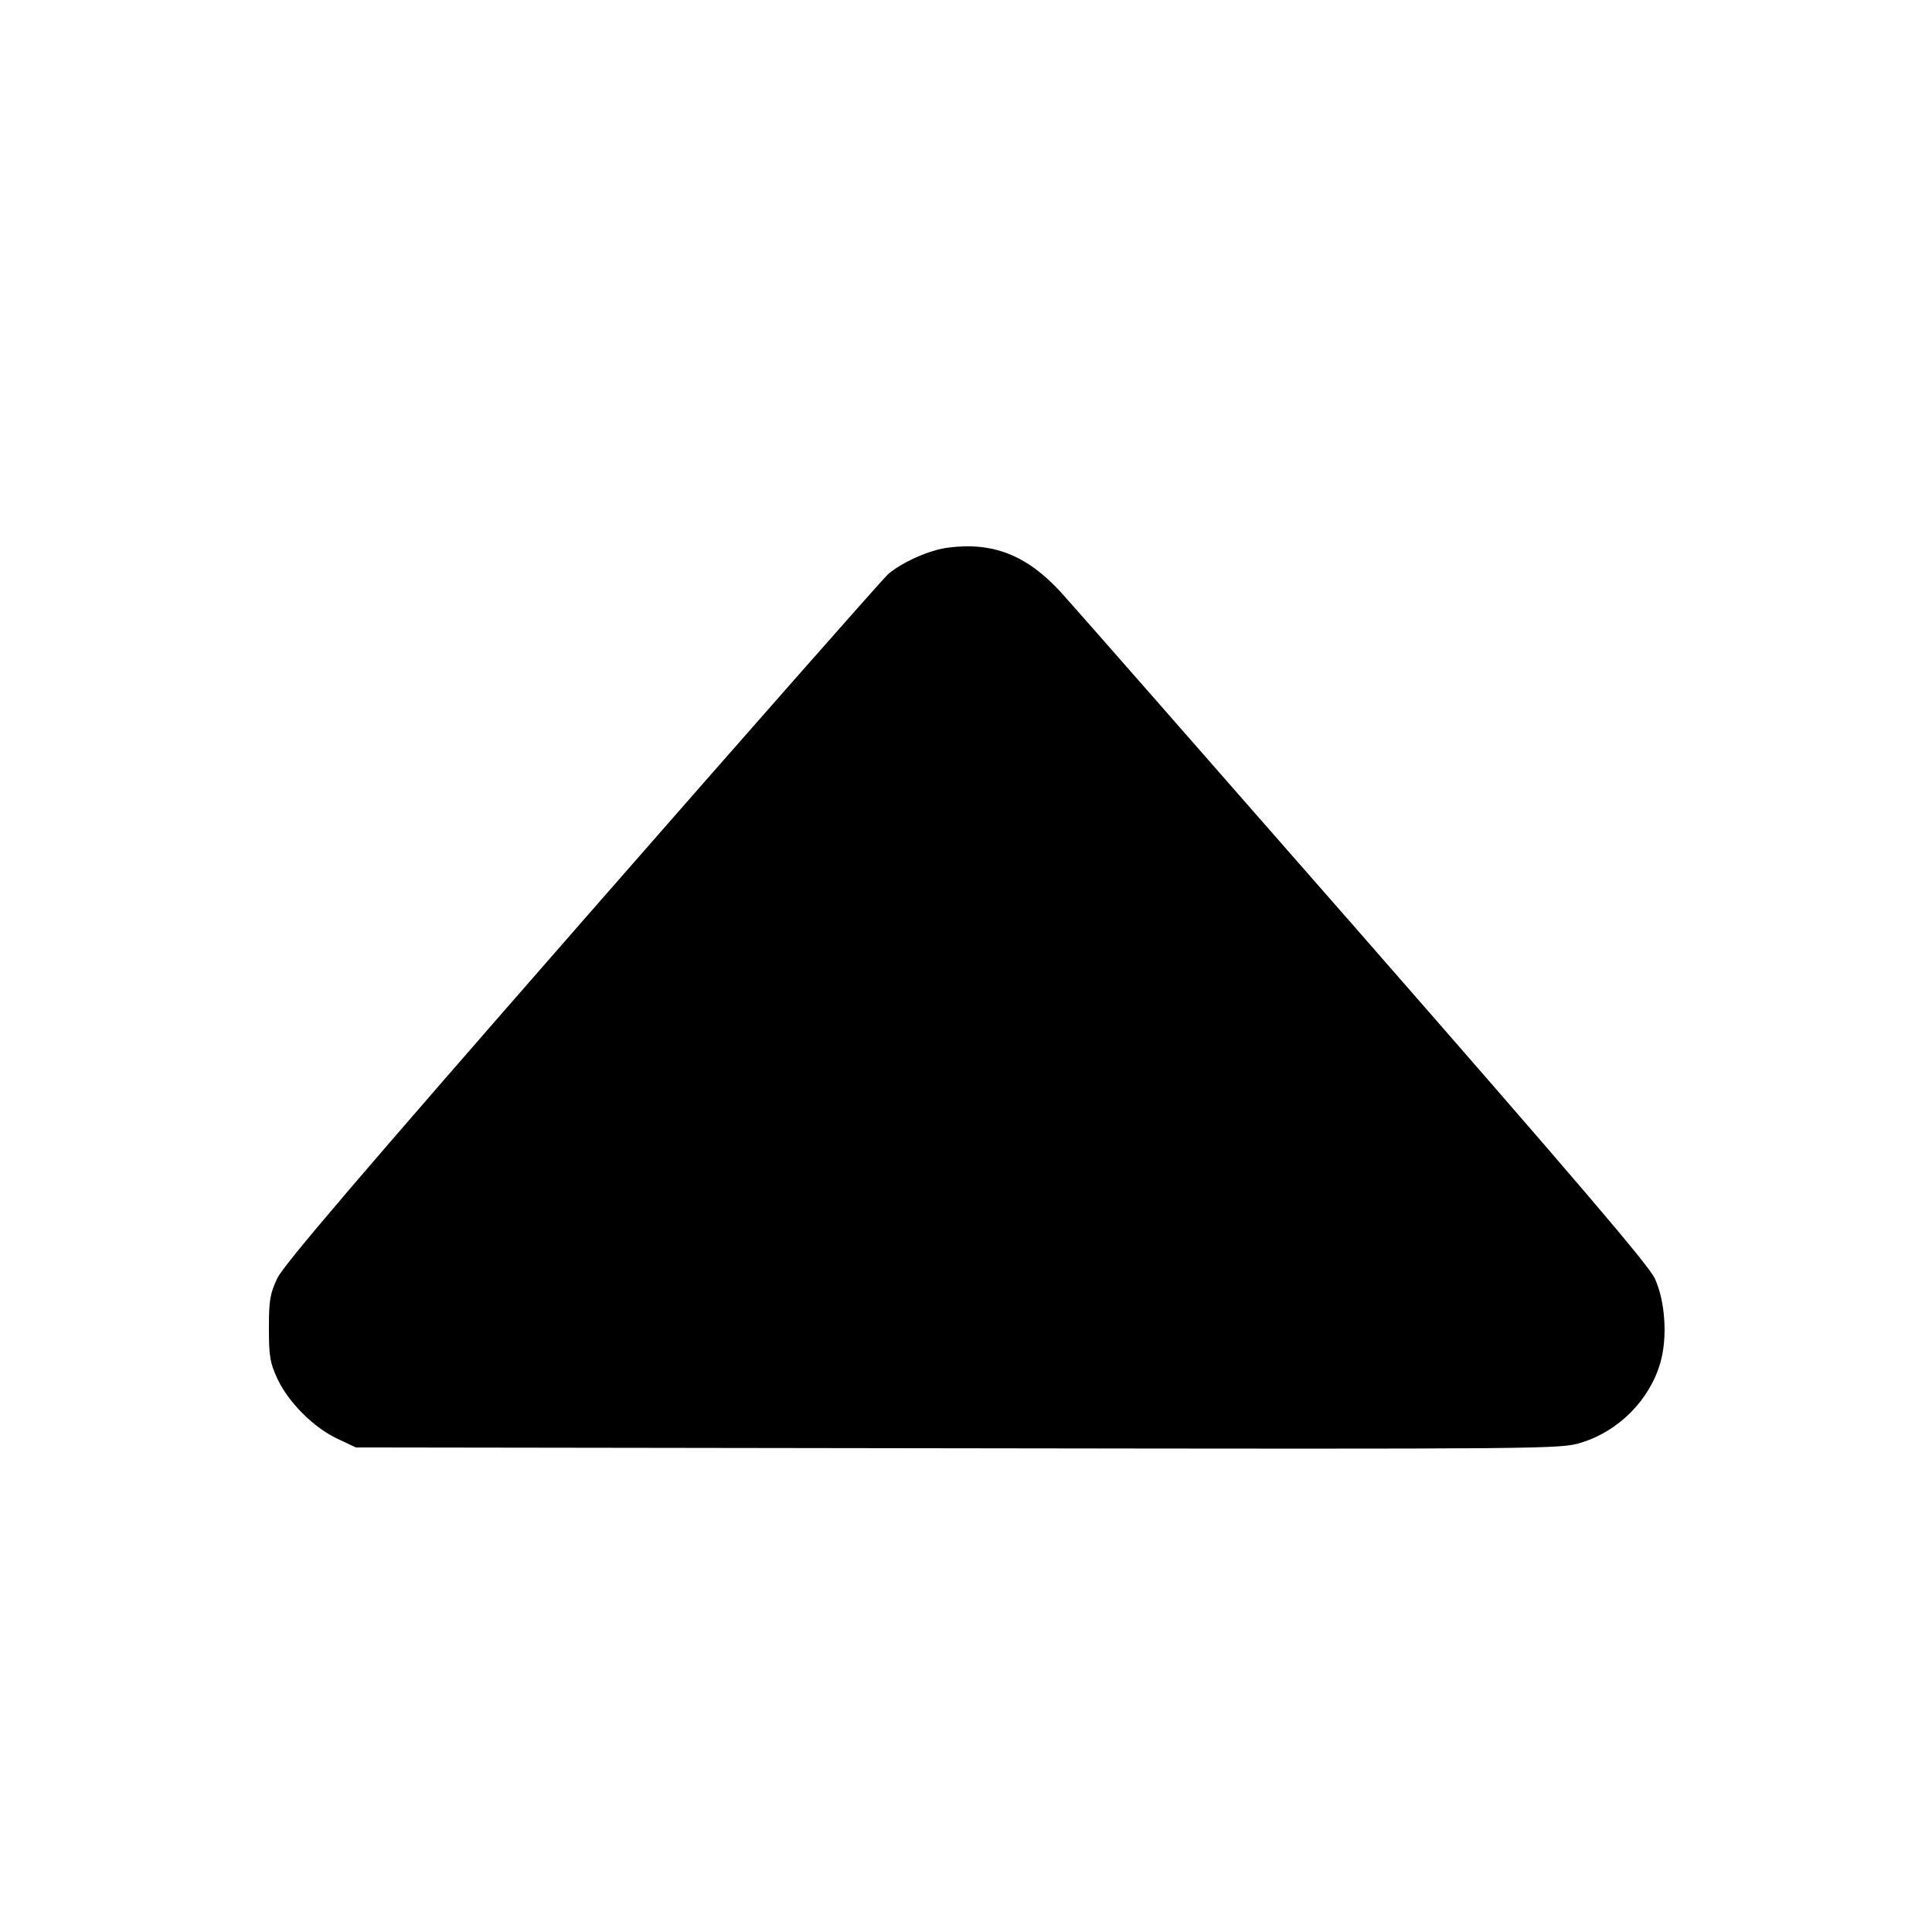 <svg class="bi bi-caret-up-fill" width="1em" height="1em" viewBox="0 0 16 16" fill="currentColor" xmlns="http://www.w3.org/2000/svg"><path d="M7.846 4.536 C 7.696 4.556,7.472 4.655,7.356 4.754 C 7.318 4.786,6.179 6.079,4.825 7.627 C 2.984 9.732,2.347 10.477,2.296 10.587 C 2.236 10.714,2.227 10.769,2.227 11.000 C 2.227 11.234,2.236 11.286,2.298 11.420 C 2.390 11.615,2.598 11.823,2.794 11.915 L 2.947 11.987 7.933 11.994 C 12.850 12.001,12.922 12.000,13.093 11.948 C 13.405 11.852,13.660 11.596,13.750 11.287 C 13.811 11.076,13.791 10.775,13.704 10.587 C 13.652 10.476,13.053 9.774,11.268 7.733 C 9.965 6.245,8.846 4.969,8.780 4.898 C 8.499 4.595,8.218 4.486,7.846 4.536 " stroke="none" fill="black" fill-rule="evenodd"></path></svg>